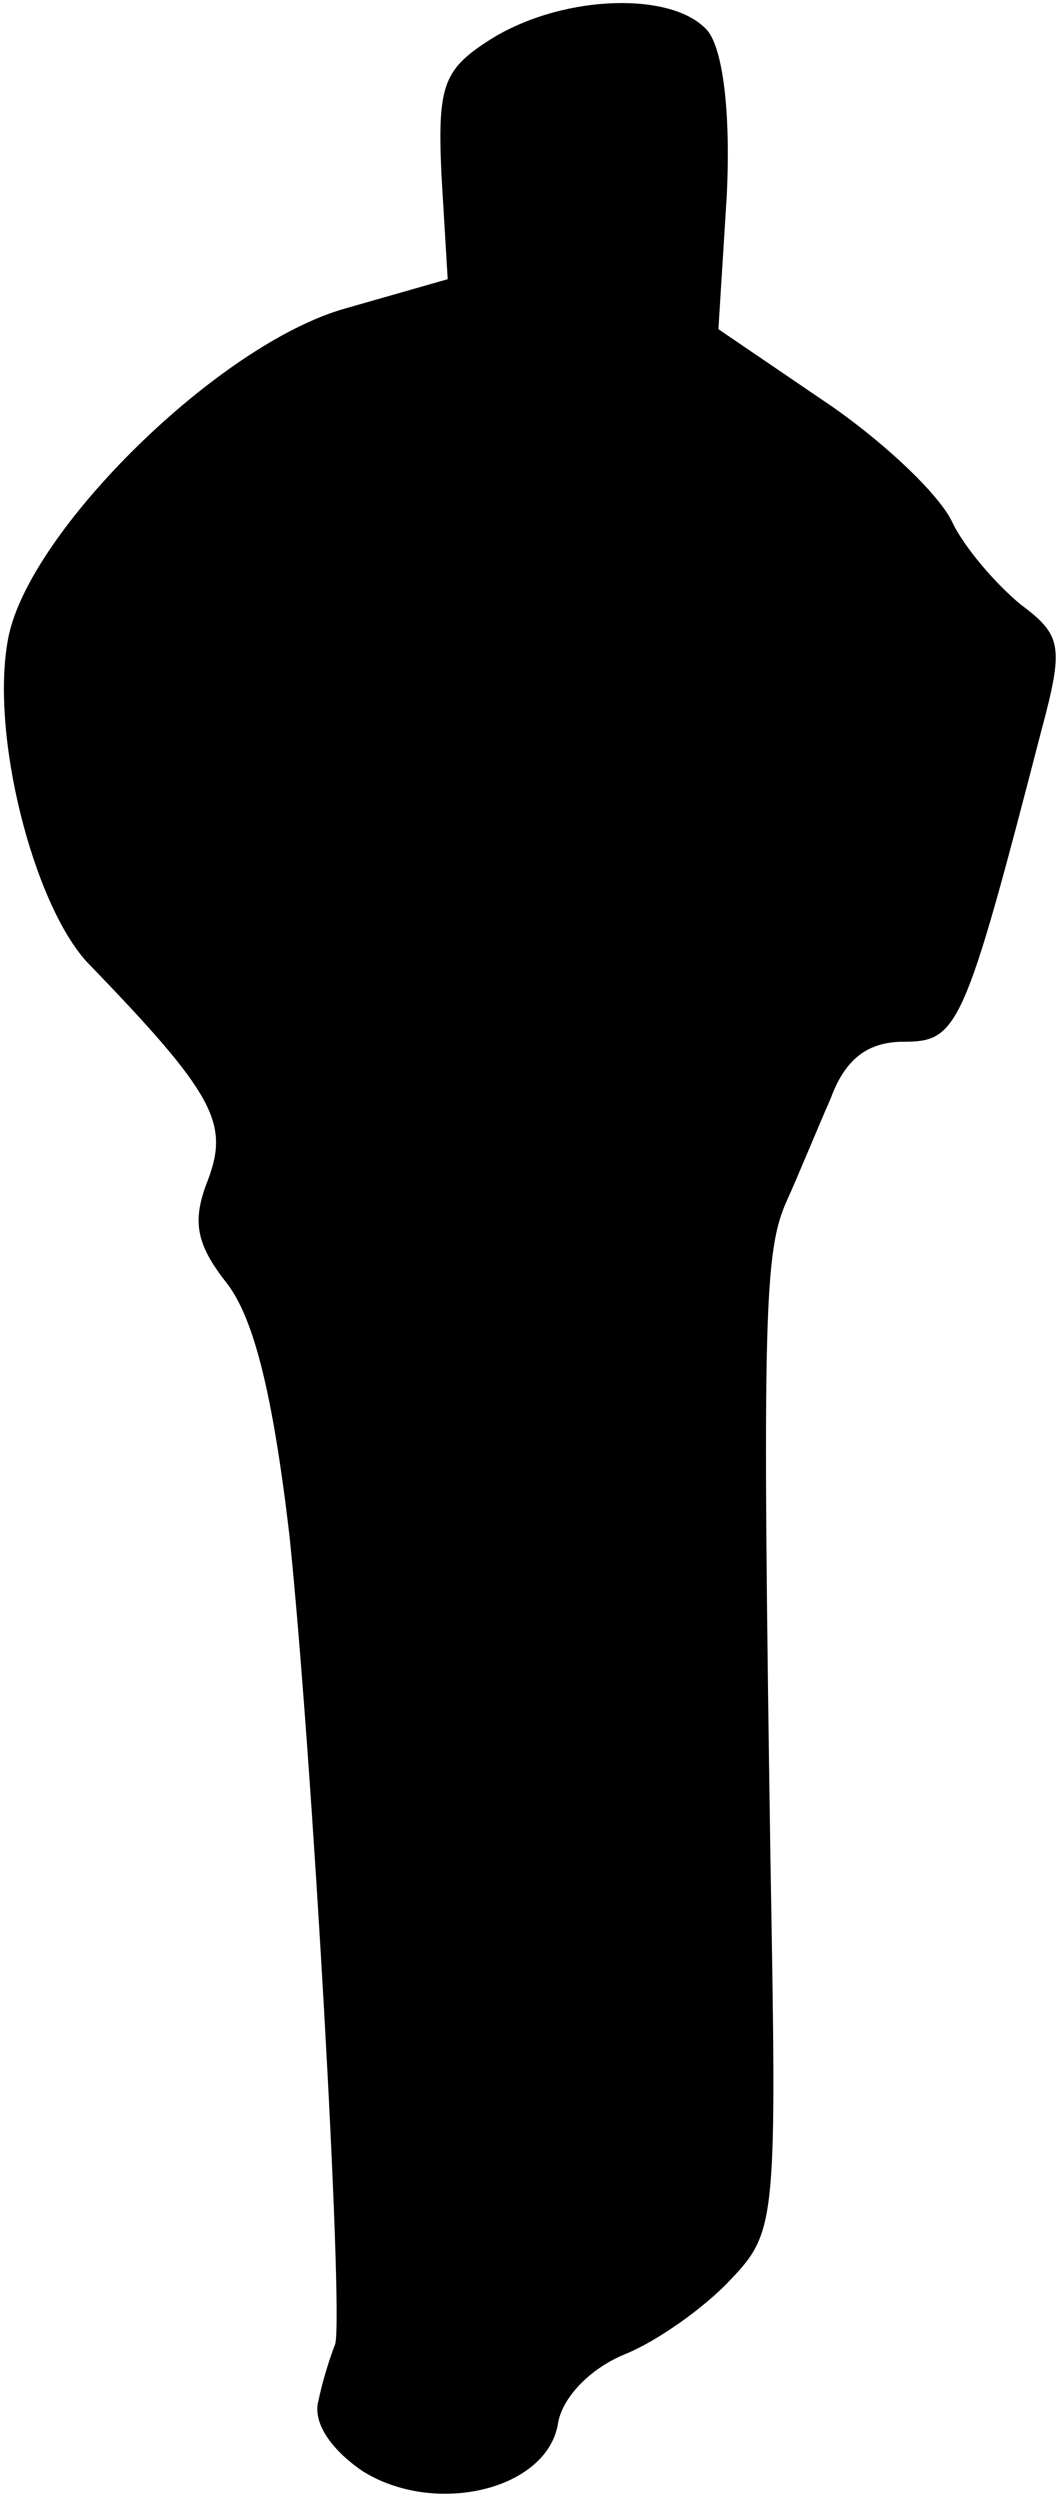 <?xml version="1.0" standalone="no"?>
<!DOCTYPE svg PUBLIC "-//W3C//DTD SVG 20010904//EN"
 "http://www.w3.org/TR/2001/REC-SVG-20010904/DTD/svg10.dtd">
<svg version="1.0" xmlns="http://www.w3.org/2000/svg"
 width="51pt" height="120pt" viewBox="0 0 51 120"
 preserveAspectRatio="xMidYMid meet">
<g transform="translate(0,120) scale(0.1,-0.1)"
fill="#000000" stroke="none">
<path fill="#000000" stroke="none" d="M237 1182 c-24 -15 -27 -22 -25 -66 l3
-50 -49 -14 c-61 -17 -152 -107 -162 -158 -9 -46 12 -128 38 -156 61 -63 68
-77 58 -104 -8 -20 -6 -31 9 -50 13 -17 22 -53 30 -121 11 -106 26 -372 22
-388 -2 -5 -6 -17 -8 -27 -3 -10 5 -23 21 -34 35 -22 89 -9 94 23 2 12 15 26
32 33 15 6 38 22 51 36 22 23 22 29 19 201 -4 263 -3 293 8 317 5 11 14 33 21
49 7 19 18 27 35 27 26 0 29 6 66 149 11 41 10 46 -10 61 -11 9 -27 27 -33 40
-7 14 -35 40 -62 58 l-50 34 4 64 c2 41 -2 70 -9 79 -16 19 -68 18 -103 -3z"/>
</g>
</svg>
